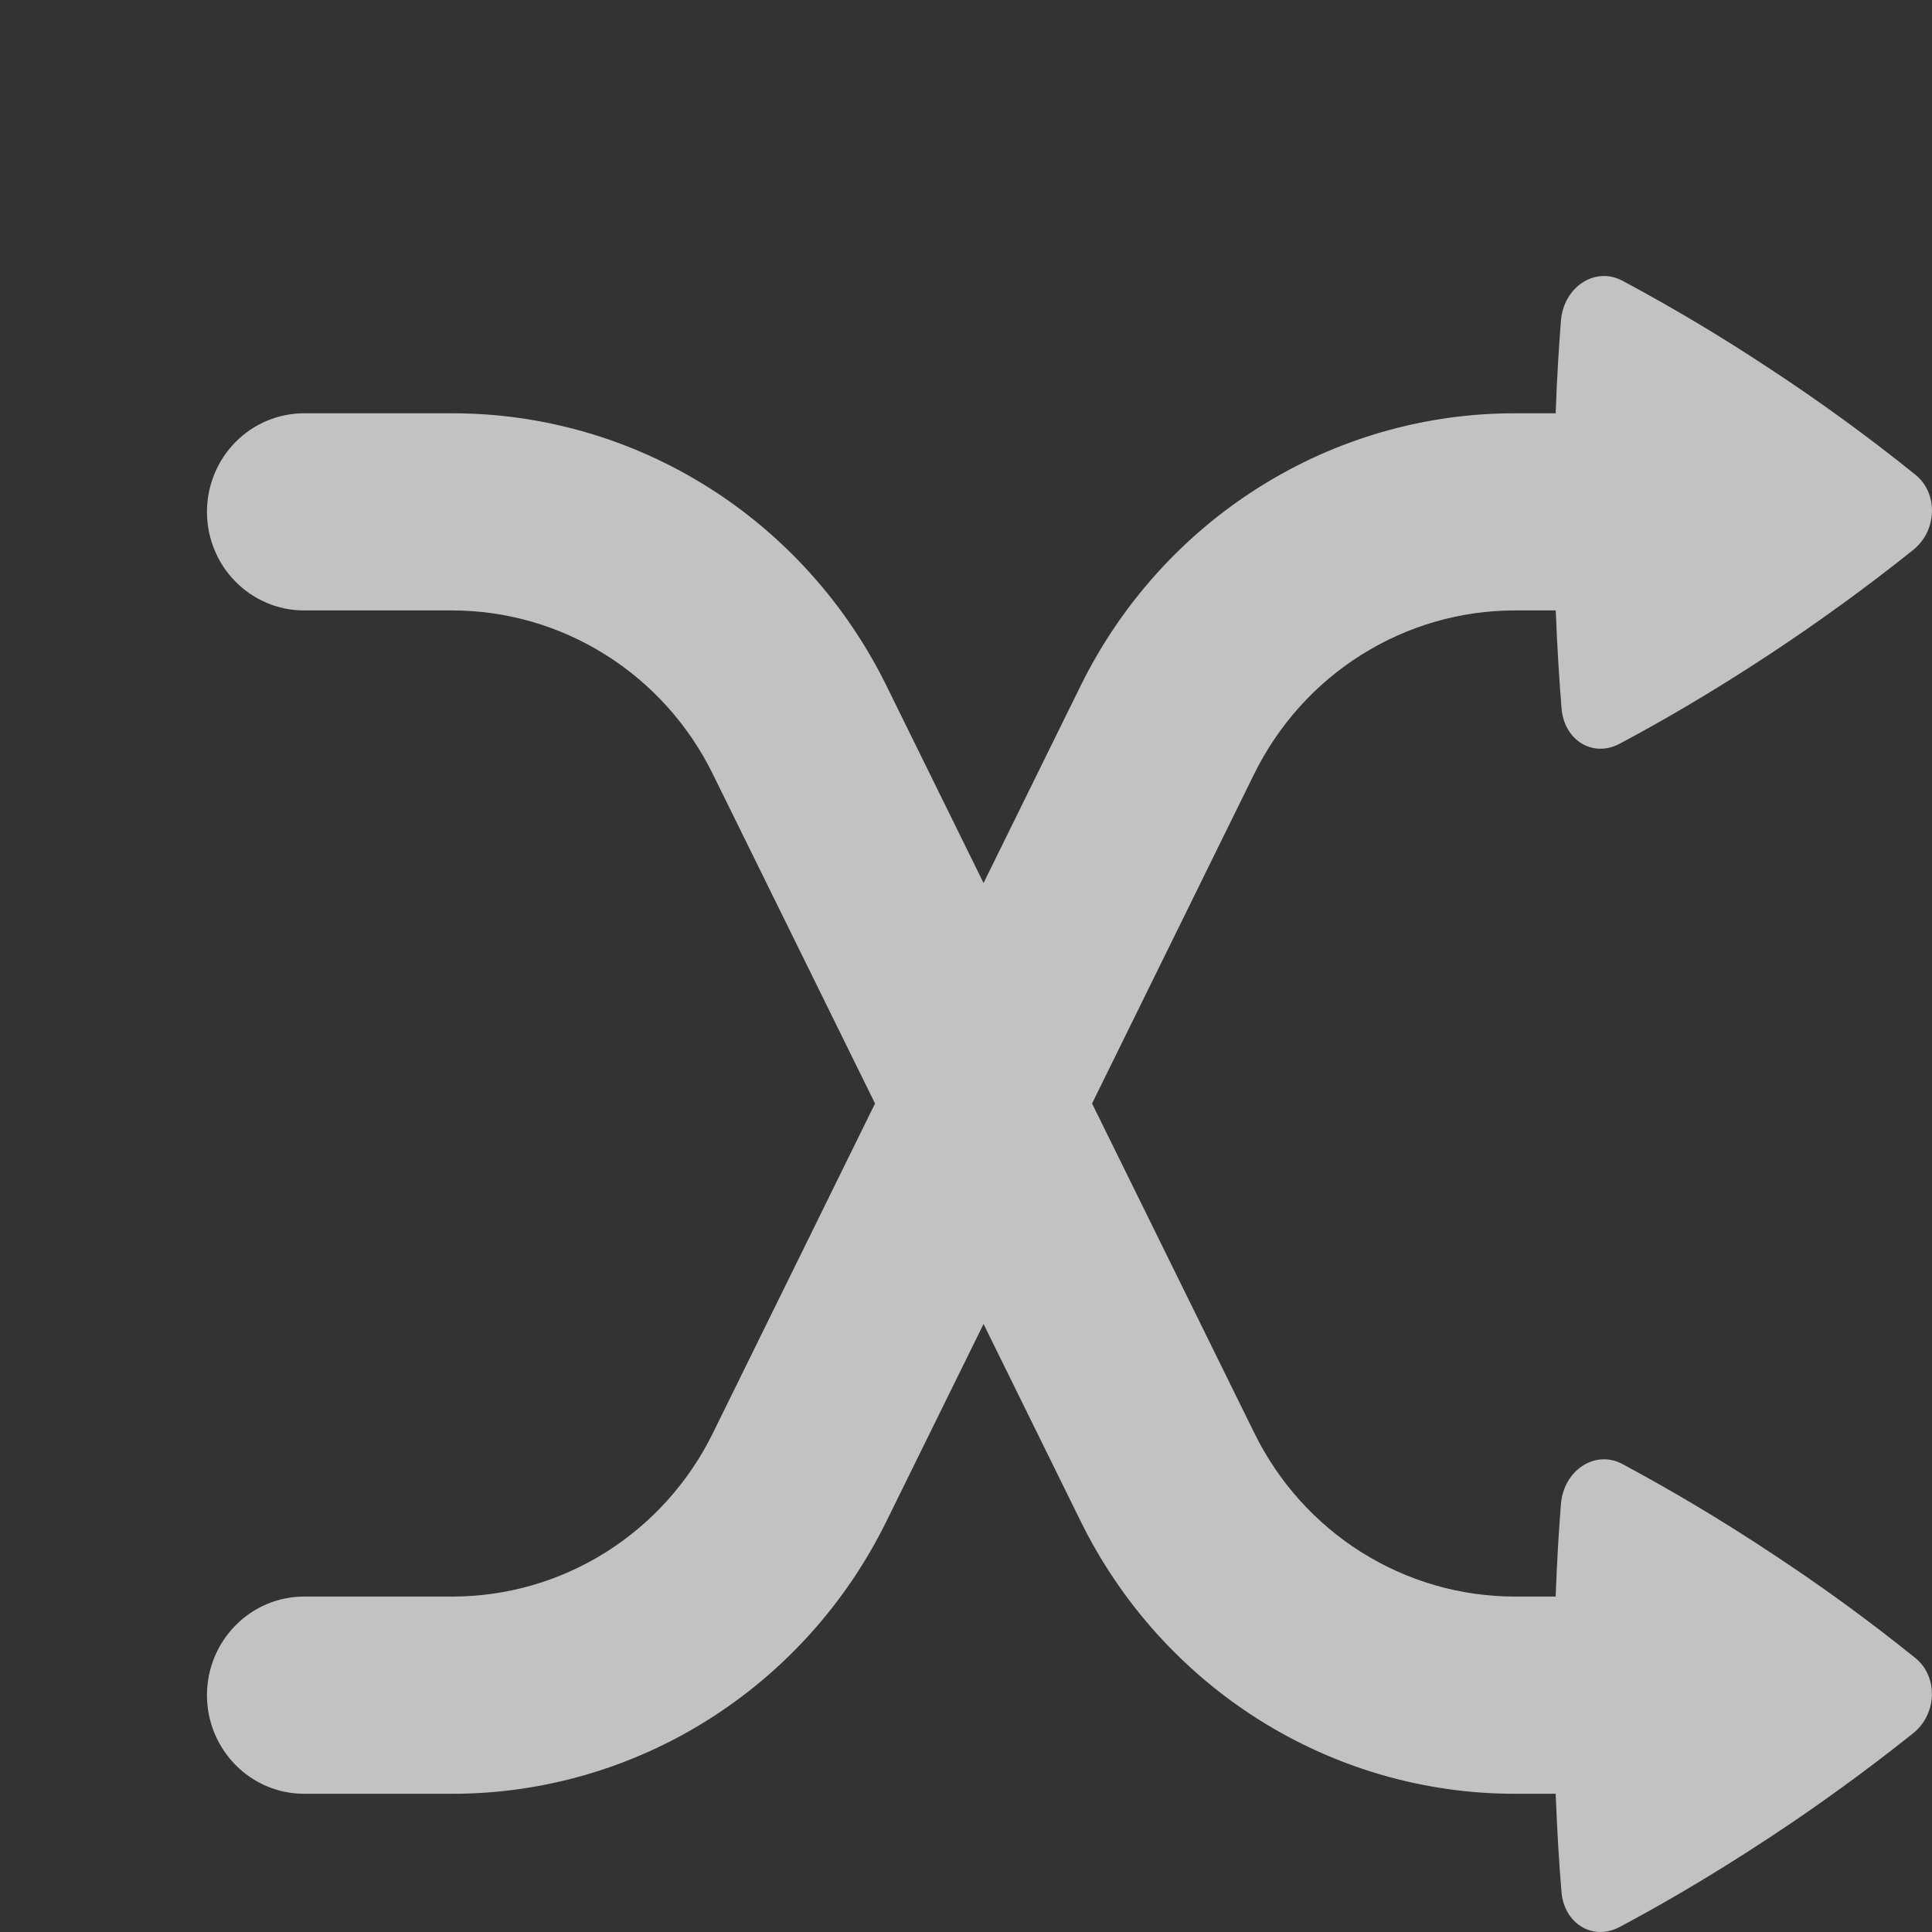 <svg width="24" height="24" viewBox="0 0 24 24" fill="none" xmlns="http://www.w3.org/2000/svg">
<rect x="0" y="0" width="24" height="24" fill="#333333" stroke="none"/>
<path d="M20.151 3.486C19.813 3.307 19.422 3.566 19.39 3.989C19.366 4.298 19.341 4.684 19.325 5.134H18.818C17.698 5.133 16.6 5.45 15.648 6.048C14.695 6.646 13.925 7.502 13.424 8.519L12.218 10.969L11.012 8.519C10.512 7.502 9.742 6.646 8.79 6.048C7.837 5.45 6.74 5.134 5.62 5.134H3.777C3.457 5.134 3.151 5.263 2.925 5.492C2.698 5.722 2.571 6.034 2.571 6.359C2.571 6.683 2.698 6.995 2.925 7.225C3.151 7.454 3.457 7.583 3.777 7.583H5.62C6.291 7.584 6.95 7.774 7.521 8.133C8.092 8.491 8.554 9.004 8.854 9.614L10.87 13.708L8.856 17.802C8.556 18.413 8.094 18.926 7.522 19.285C6.95 19.644 6.291 19.833 5.619 19.833H3.777C3.457 19.833 3.151 19.962 2.925 20.192C2.698 20.422 2.571 20.733 2.571 21.058C2.571 21.383 2.698 21.694 2.925 21.924C3.151 22.154 3.457 22.283 3.777 22.283H5.62C6.74 22.283 7.837 21.966 8.79 21.368C9.742 20.77 10.512 19.915 11.012 18.897L12.218 16.447L13.424 18.897C13.925 19.915 14.695 20.77 15.647 21.368C16.6 21.966 17.697 22.283 18.817 22.283H19.325C19.344 22.768 19.37 23.18 19.397 23.498C19.428 23.895 19.785 24.114 20.117 23.939C20.561 23.704 21.209 23.336 21.986 22.824C22.598 22.421 23.192 21.989 23.766 21.531C24.065 21.291 24.078 20.828 23.794 20.597C23.213 20.129 22.61 19.69 21.987 19.282C21.392 18.888 20.779 18.522 20.151 18.185C19.813 18.007 19.422 18.265 19.39 18.689C19.366 18.998 19.341 19.383 19.325 19.833H18.818C18.146 19.833 17.488 19.643 16.916 19.285C16.344 18.926 15.882 18.413 15.582 17.802L13.566 13.708L15.58 9.614C15.881 9.004 16.343 8.49 16.915 8.132C17.487 7.773 18.146 7.583 18.818 7.583H19.326C19.345 8.069 19.372 8.48 19.398 8.799C19.43 9.196 19.786 9.415 20.118 9.24C20.562 9.004 21.211 8.637 21.987 8.125C22.599 7.721 23.193 7.29 23.767 6.831C24.066 6.591 24.079 6.128 23.795 5.898C23.214 5.43 22.611 4.991 21.988 4.582C21.393 4.188 20.78 3.822 20.152 3.486H20.151Z" fill="white" fill-opacity="0.7"/>
</svg>
